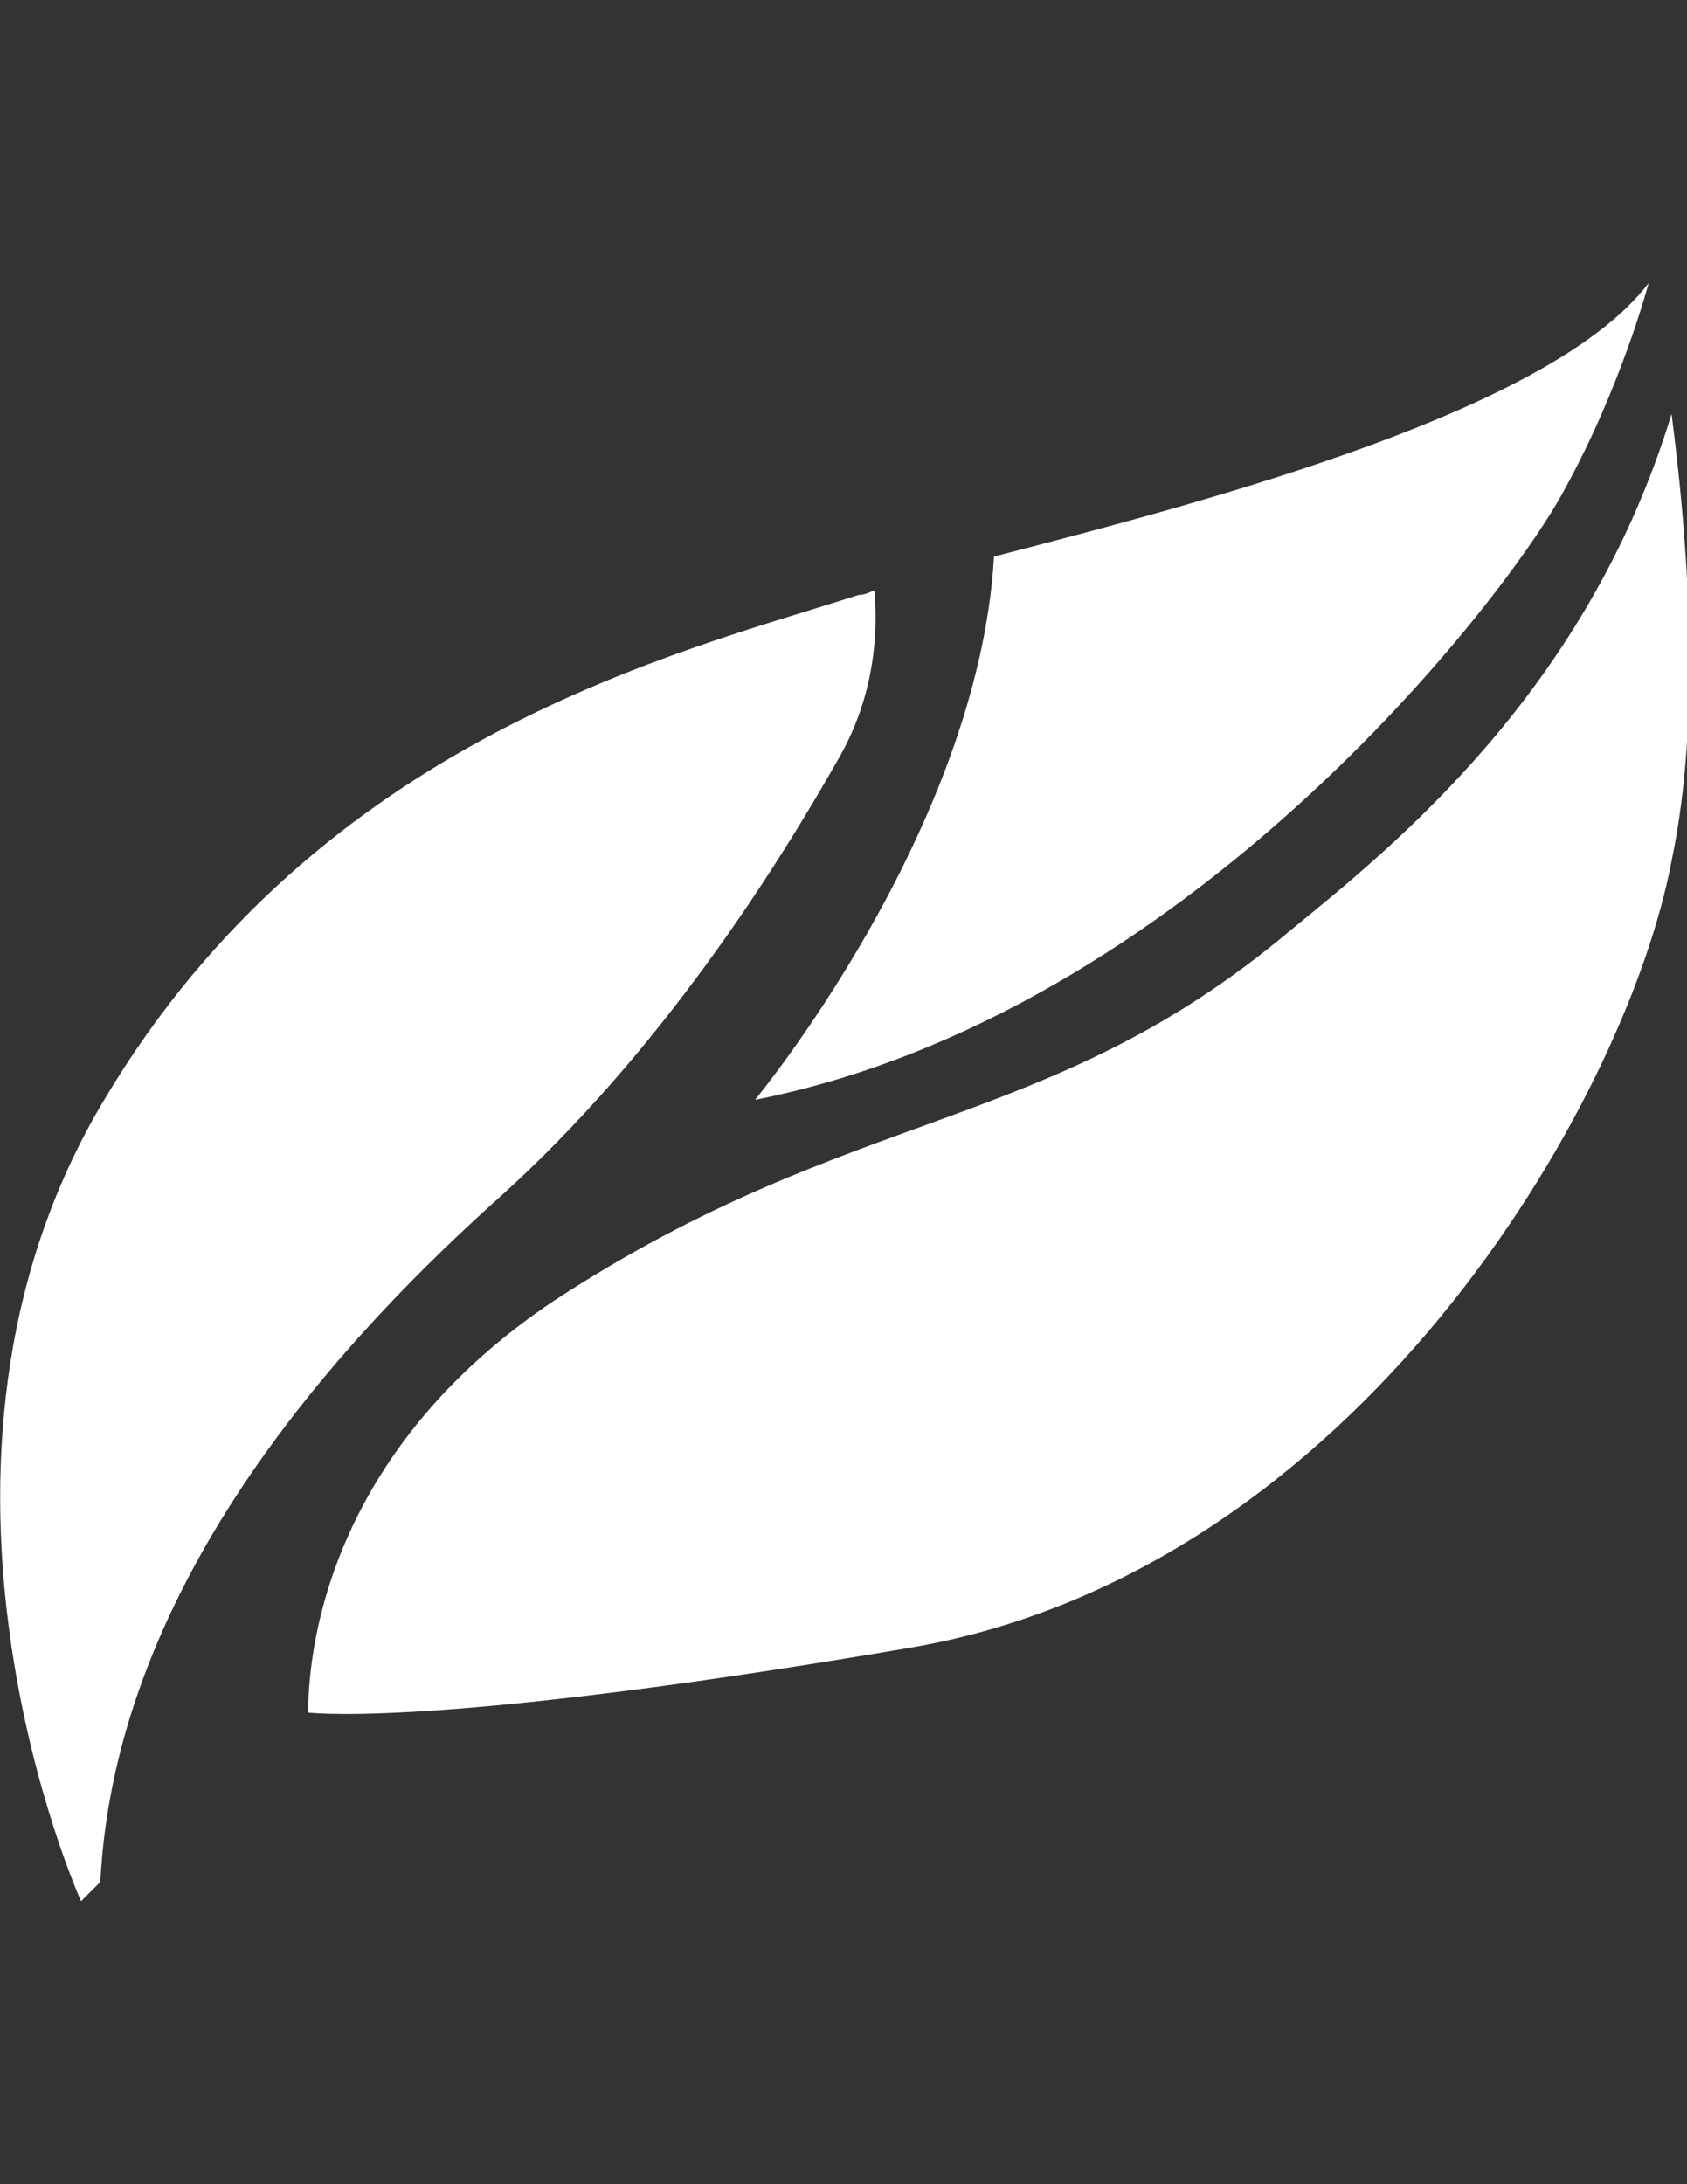 <?xml version="1.0" encoding="utf-8"?>
<!-- Generator: Adobe Illustrator 18.0.0, SVG Export Plug-In . SVG Version: 6.00 Build 0)  -->
<!DOCTYPE svg PUBLIC "-//W3C//DTD SVG 1.1//EN" "http://www.w3.org/Graphics/SVG/1.1/DTD/svg11.dtd">
<svg version="1.1" id="Layer_1" xmlns="http://www.w3.org/2000/svg" xmlns:xlink="http://www.w3.org/1999/xlink" x="0px" y="0px"
	 viewBox="0 0 612 792" enable-background="new 0 0 612 792" xml:space="preserve">
<rect x="0" y="0" width="612" height="792" fill="#333333" stroke="none"/>
<g>
	<path fill="#FFFFFF" d="M273.9,398.8C430.3,368,546.3,217.1,567.3,178c20.9-37.7,30.8-75.4,30.8-75.4
		c-34.9,46.1-156.5,78.3-237.5,99.2C354.9,301,273.9,398.8,273.9,398.8L273.9,398.8z M468.1,337.4c-88,74-157.9,62.9-266.9,134.1
		c-79.7,53.1-89.4,122.9-89.4,149.5c15.4,1.4,72.6,1.4,219.4-23.7c160.6-28,258.5-197,275.2-285.1c11.2-53.1,5.6-118.8,0-162.1
		C575.7,250.7,505.8,306.6,468.1,337.4z M181.7,433.7c57.3-51.7,99.2-117.4,122.9-159.3c12.6-22.3,14-44.7,12.6-60.1
		c-1.4,0-2.8,1.4-5.6,1.4C246,236.7,116,267.4,37.8,398.8c-79.7,132.8-8.4,290.6-8.4,290.6l7-7C41.9,572,127.1,482.6,181.7,433.7
		L181.7,433.7z"/>
</g>
</svg>
